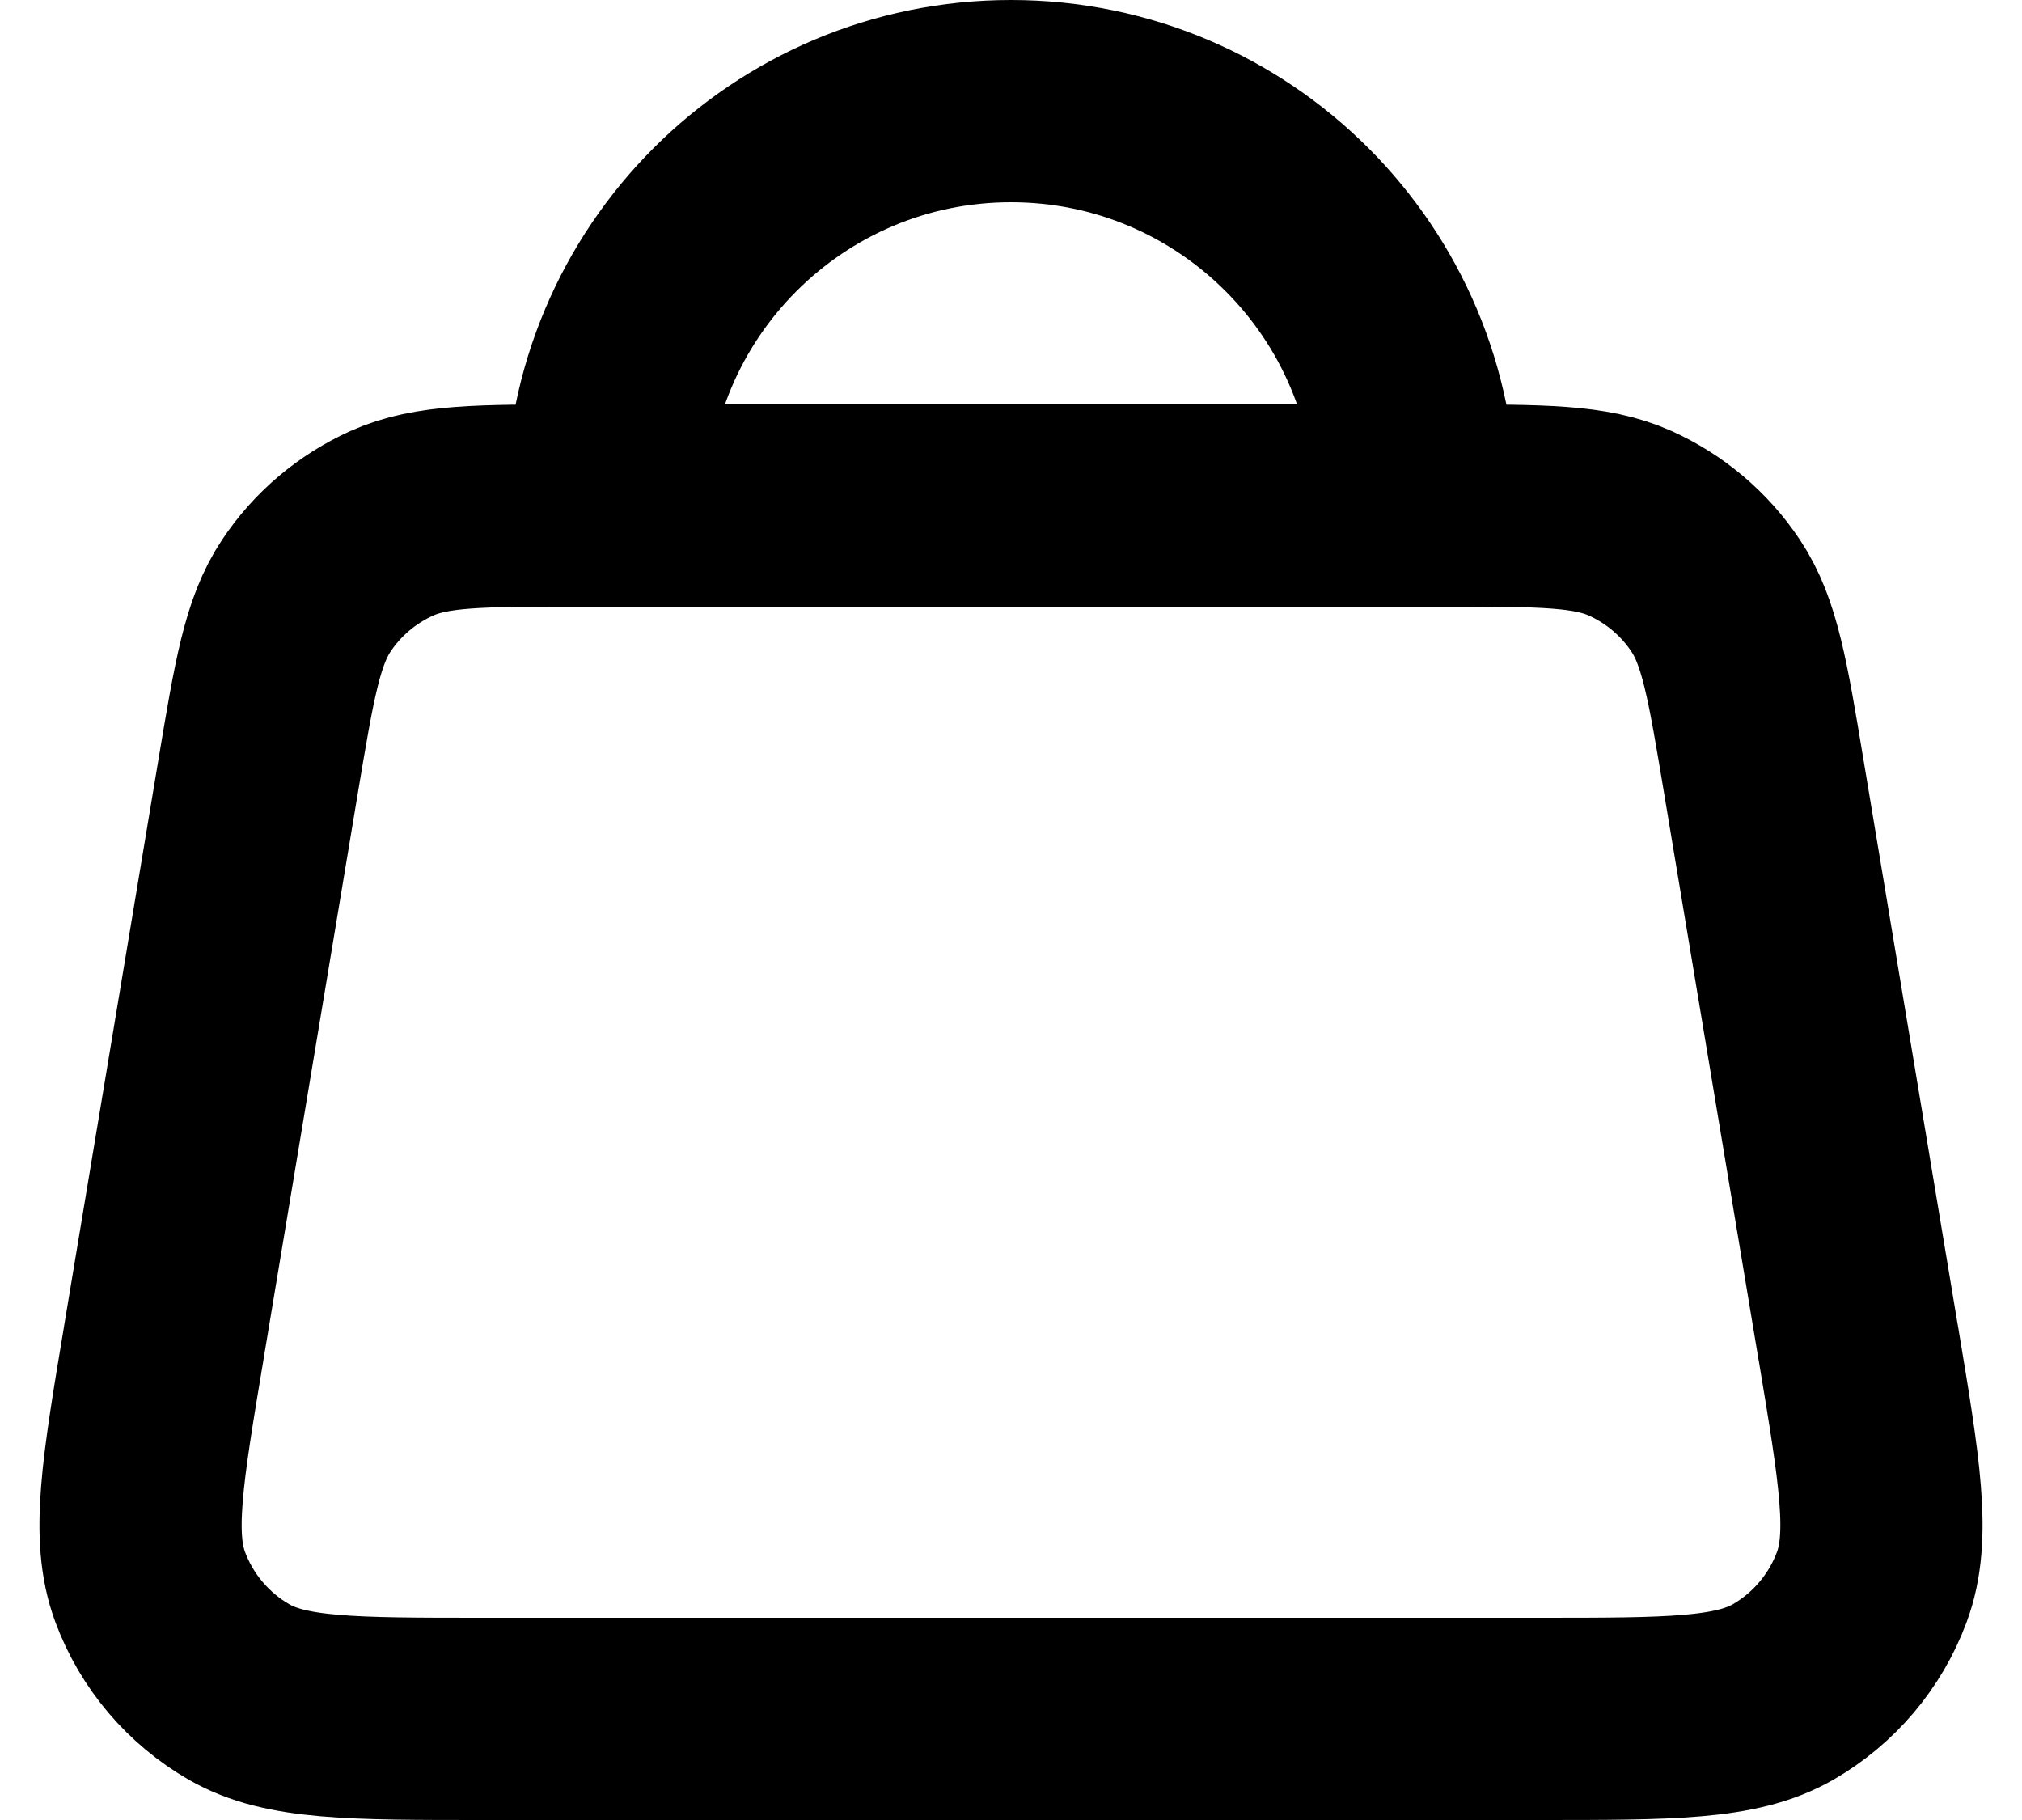 <svg width="20" height="18" viewBox="0 0 20 18" fill="none" xmlns="http://www.w3.org/2000/svg">
<path d="M6 5H5.711C4.748 5 4.267 5 3.876 5.175C3.532 5.33 3.238 5.578 3.029 5.893C2.792 6.249 2.713 6.724 2.554 7.674L1.621 13.274L1.621 13.276C1.407 14.556 1.3 15.197 1.486 15.697C1.649 16.135 1.961 16.502 2.366 16.735C2.828 17 3.478 17 4.777 17H15.222C16.522 17 17.172 17 17.635 16.735C18.04 16.502 18.351 16.135 18.514 15.697C18.7 15.197 18.593 14.557 18.38 13.277L18.379 13.274L17.445 7.674C17.287 6.724 17.208 6.249 16.971 5.893C16.762 5.578 16.468 5.33 16.124 5.175C15.733 5 15.252 5 14.289 5H14M6 5H14M6 5C6 2.791 7.791 1 10 1C12.209 1 14 2.791 14 5" stroke="black" stroke-width="2" stroke-linecap="round" stroke-linejoin="round"/>
</svg>
